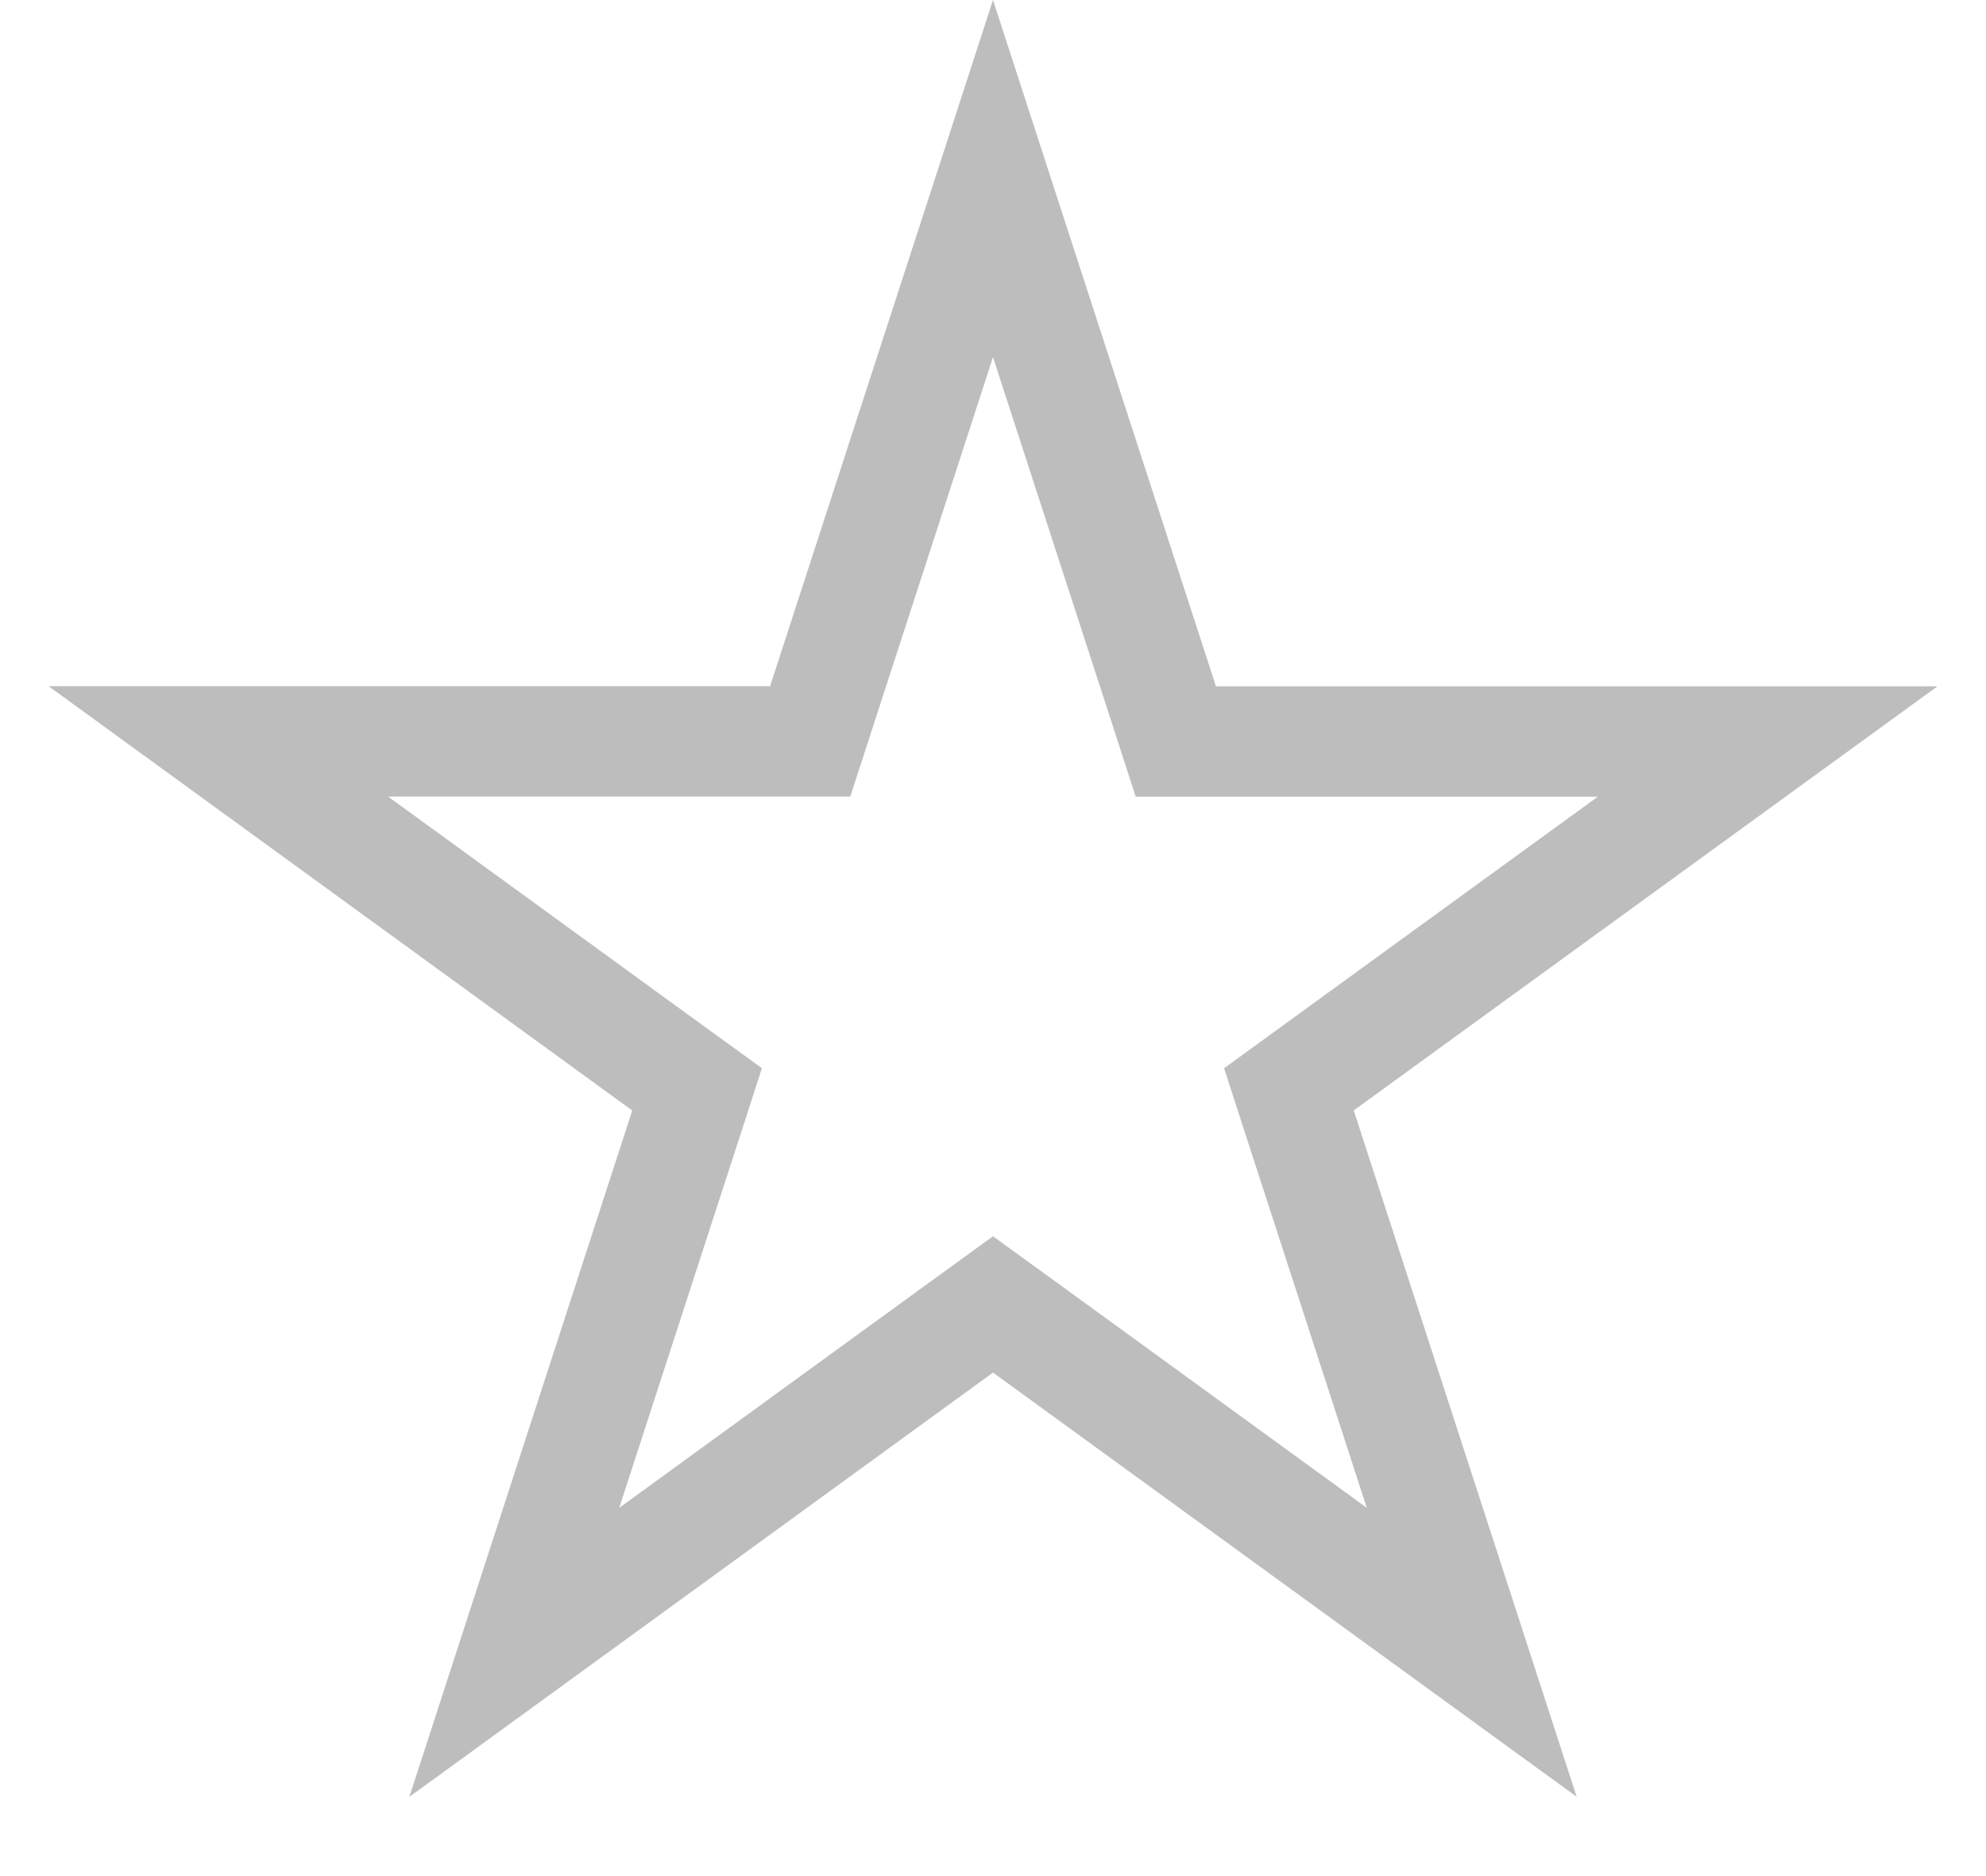 <svg width="18" height="17" fill="none" xmlns="http://www.w3.org/2000/svg"><path d="M9 1.618l1.545 4.755.112.346h5.364l-4.046 2.939-.293.213.112.346 1.545 4.755-4.045-2.939L9 11.82l-.294.213-4.045 2.94 1.545-4.756.112-.346-.294-.213-4.045-2.94h5.364l.112-.345L9 1.618z" stroke="#BDBDBD"/></svg>